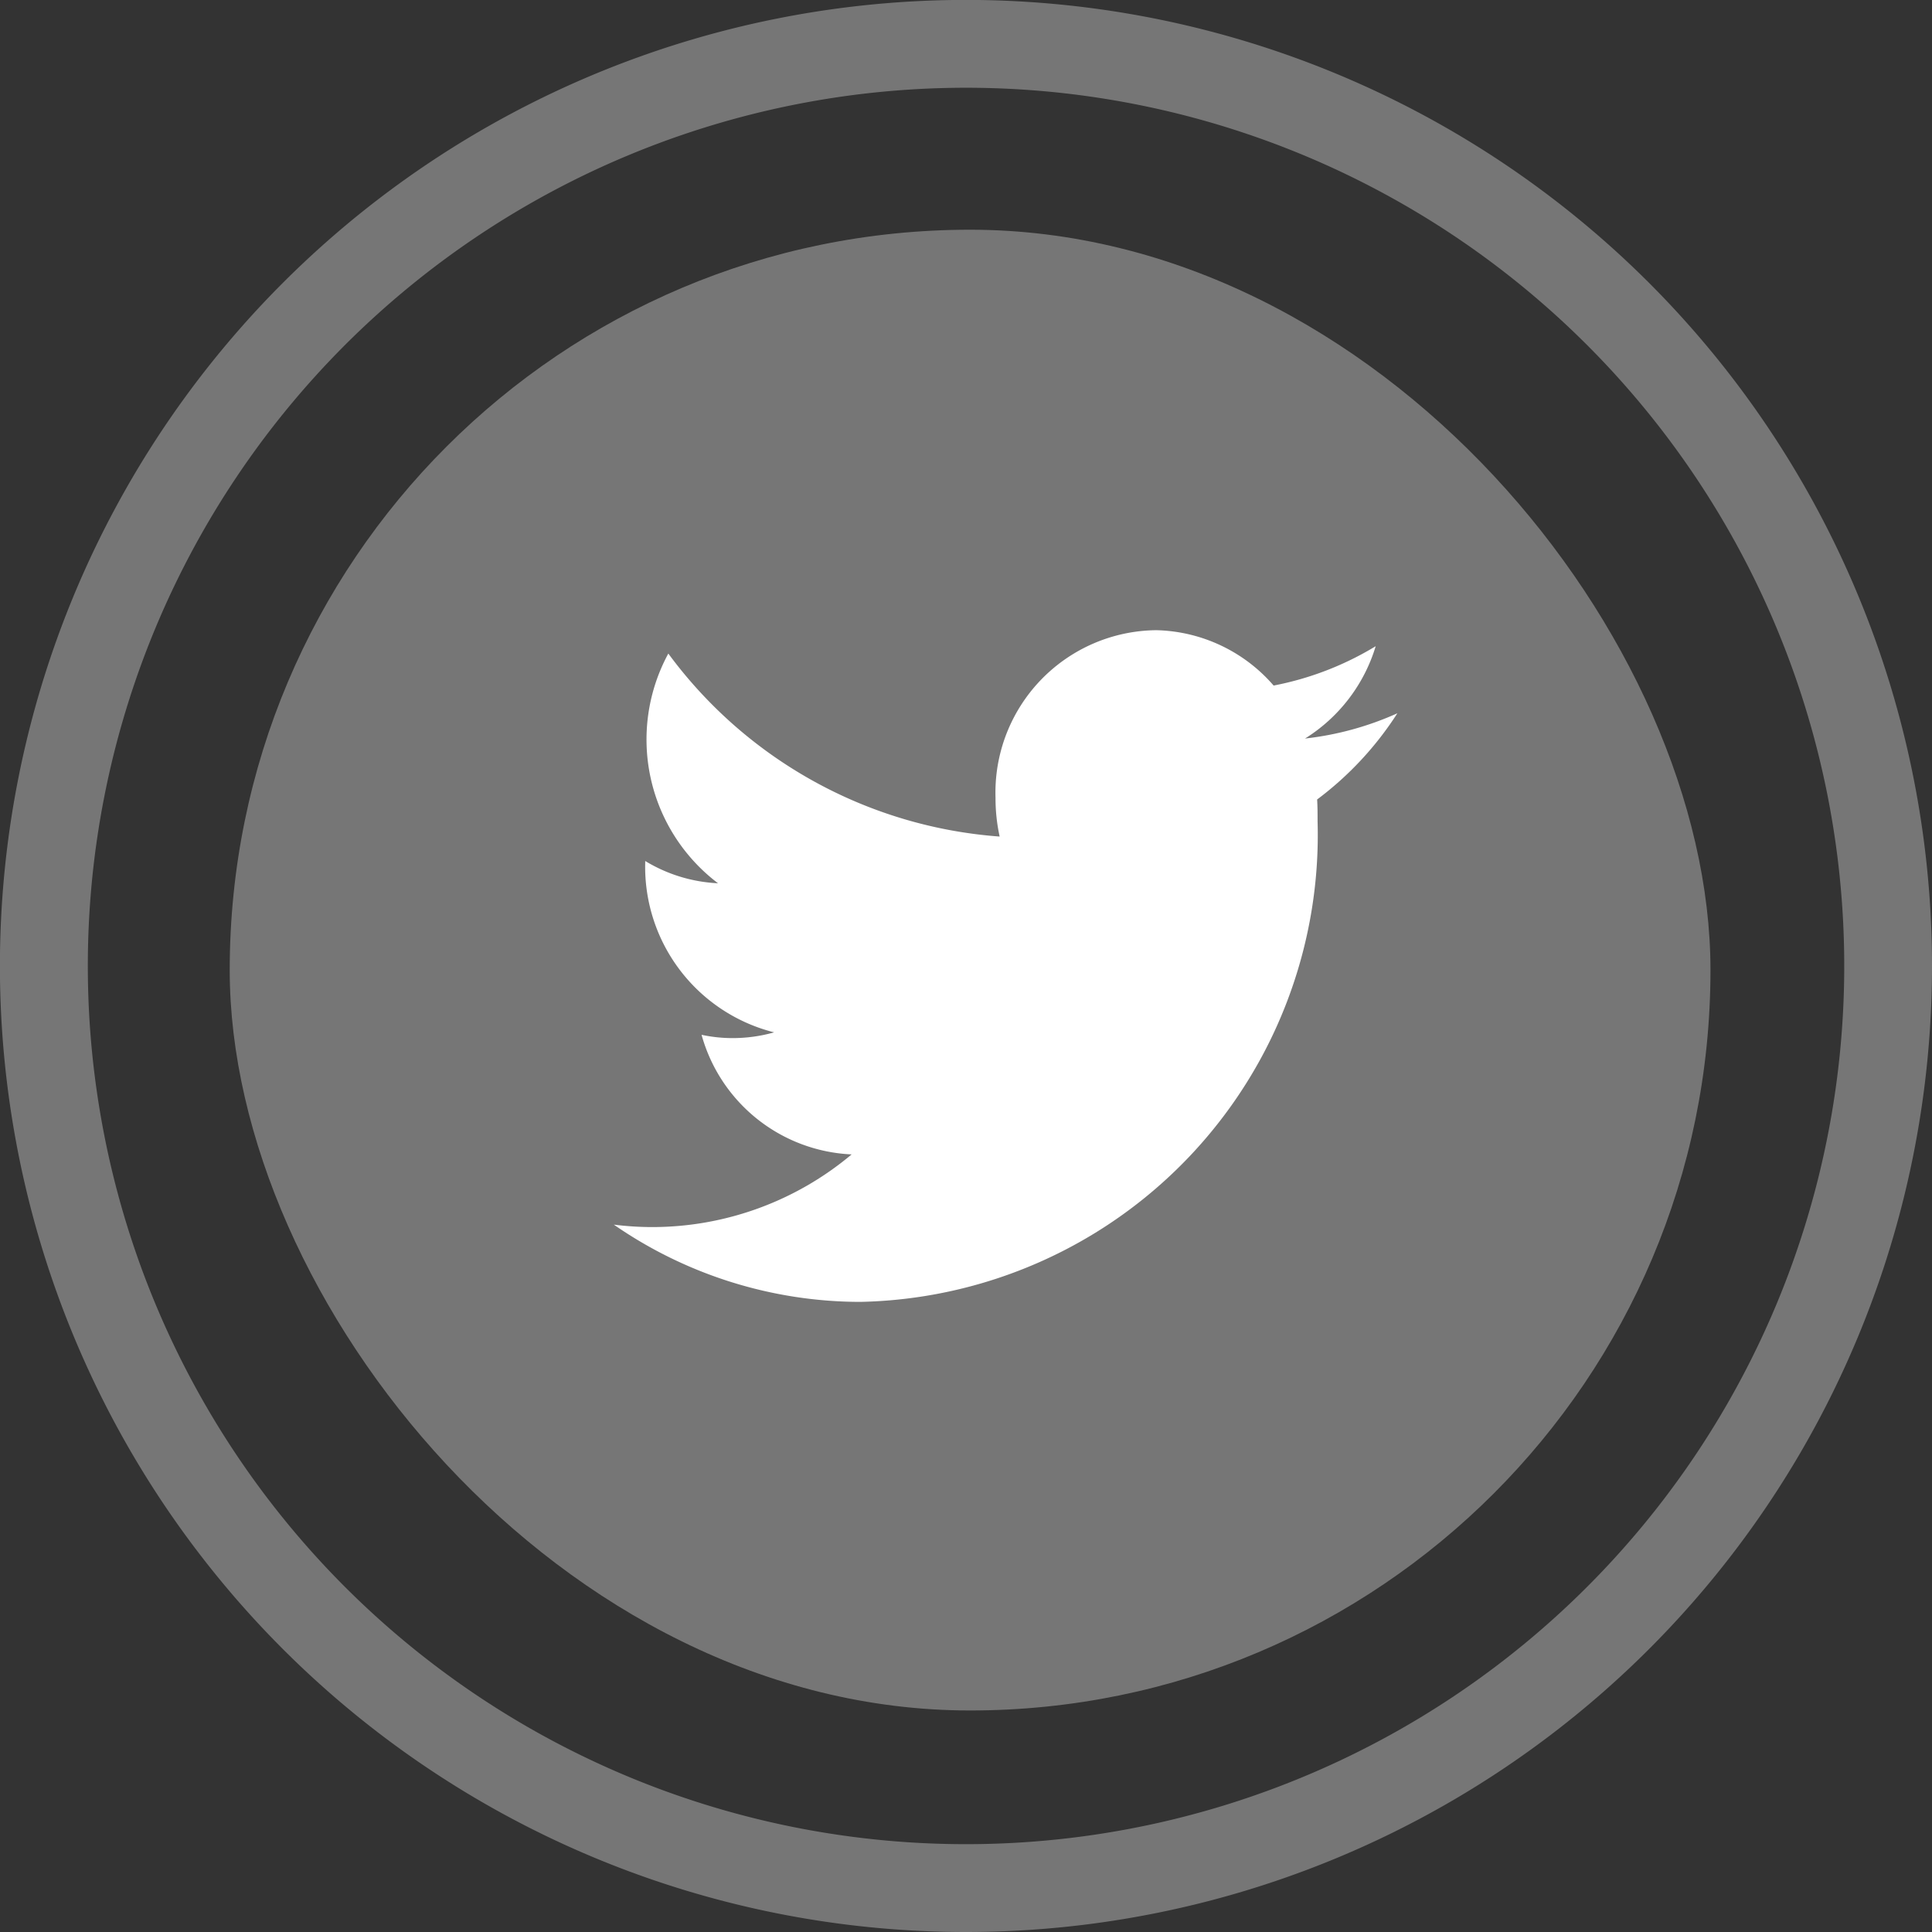 <svg xmlns="http://www.w3.org/2000/svg" viewBox="0 0 25.231 25.231">
  <rect x="0" y="0" width="25.231" height="25.231" fill="#333333" stroke="none"/>
  <defs>
    <style>
      .cls-1 {
        fill: #767676;
      }

      .cls-2 {
        fill: #fff;
      }
    </style>
  </defs>
  <g id="twitter" transform="translate(-1067 -1128)">
    <path id="Path_1028" data-name="Path 1028" class="cls-1" d="M25.231,12.616A12.616,12.616,0,1,0,12.616,25.231,12.616,12.616,0,0,0,25.231,12.616Zm-24.084,0A11.469,11.469,0,1,1,12.616,24.084,11.468,11.468,0,0,1,1.147,12.616Z" transform="translate(1067 1128)"/>
    <rect id="rectangle-16" class="cls-1" width="19.338" height="19.338" rx="9.669" transform="translate(1070 1131)"/>
    <path id="Path_1027" data-name="Path 1027" class="cls-2" d="M150.447,167.254c0-.1,0-.191-.006-.285a4.315,4.315,0,0,0,1.048-1.126,4.022,4.022,0,0,1-1.206.33,2.154,2.154,0,0,0,.923-1.206,4.031,4.031,0,0,1-1.333.514,2.088,2.088,0,0,0-1.532-.723,2.121,2.121,0,0,0-2.1,2.188,2.335,2.335,0,0,0,.054.507,5.91,5.91,0,0,1-4.327-2.39,2.354,2.354,0,0,0,.649,3,2.009,2.009,0,0,1-.951-.291v.029a2.229,2.229,0,0,0,1.684,2.209,1.989,1.989,0,0,1-.553.075,1.918,1.918,0,0,1-.395-.043,2.133,2.133,0,0,0,1.96,1.562,4.051,4.051,0,0,1-2.606.949,4,4,0,0,1-.5-.032,5.662,5.662,0,0,0,3.218,1.009A6.1,6.1,0,0,0,150.447,167.254Z" transform="translate(933.76 971.472)"/>
  </g>
</svg>
